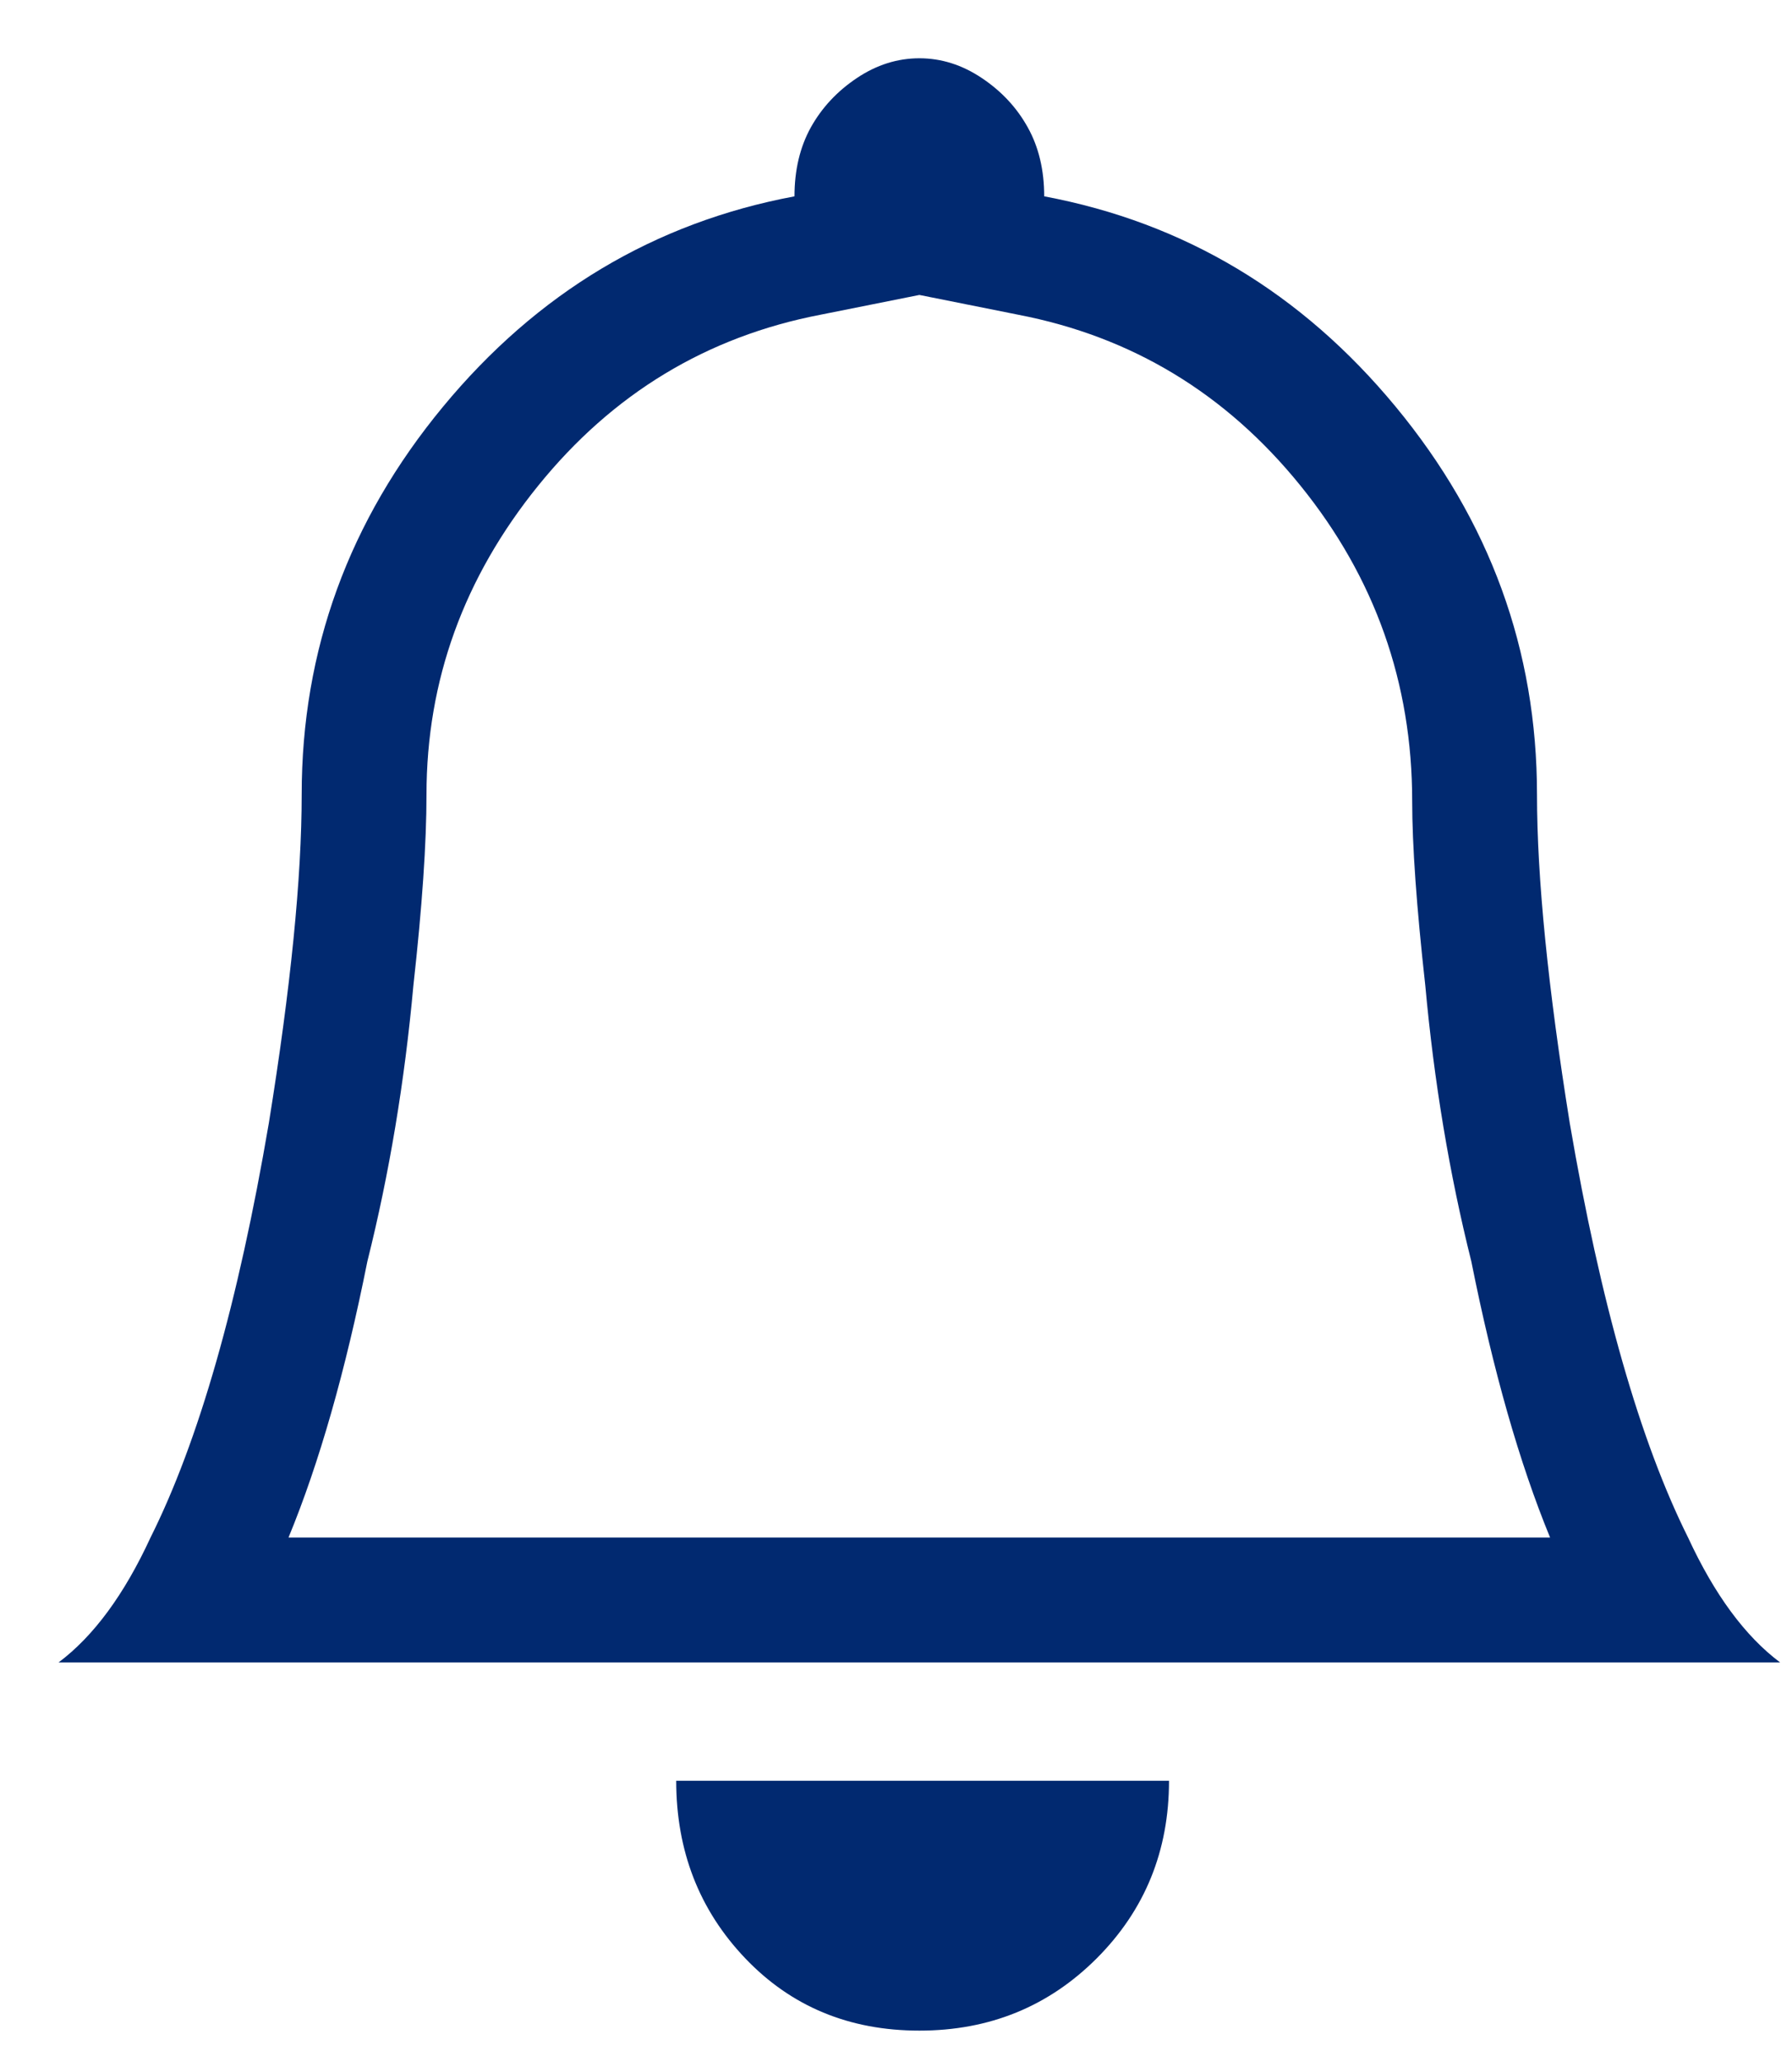<svg width="20" height="23" viewBox="0 0 20 23" fill="none" xmlns="http://www.w3.org/2000/svg">
<path d="M10.261 22.65C11.043 22.65 11.703 22.381 12.241 21.843C12.778 21.305 13.047 20.645 13.047 19.863H7.547C7.547 20.645 7.804 21.305 8.317 21.843C8.83 22.381 9.478 22.65 10.261 22.65ZM10.261 3.29L9.16 3.51C7.889 3.754 6.838 4.39 6.007 5.417C5.176 6.443 4.76 7.592 4.76 8.863C4.76 9.401 4.712 10.11 4.614 10.99C4.516 12.066 4.345 13.092 4.1 14.07C3.856 15.292 3.563 16.319 3.22 17.15H17.3C16.958 16.319 16.665 15.292 16.421 14.07C16.176 13.092 16.005 12.066 15.907 10.99C15.809 10.11 15.761 9.426 15.761 8.937C15.761 7.617 15.345 6.443 14.514 5.417C13.683 4.39 12.632 3.754 11.361 3.51L10.261 3.29ZM18.84 17.15C19.134 17.785 19.476 18.25 19.867 18.543H0.654C1.045 18.25 1.387 17.785 1.68 17.15C2.218 16.074 2.658 14.534 3 12.53C3.245 11.014 3.367 9.792 3.367 8.863C3.367 7.25 3.893 5.808 4.944 4.537C5.995 3.266 7.303 2.483 8.867 2.19C8.867 1.897 8.928 1.64 9.05 1.42C9.173 1.2 9.344 1.017 9.564 0.87C9.784 0.723 10.016 0.65 10.261 0.65C10.505 0.65 10.737 0.723 10.957 0.87C11.177 1.017 11.348 1.2 11.47 1.42C11.593 1.64 11.654 1.897 11.654 2.19C13.218 2.483 14.526 3.266 15.577 4.537C16.628 5.808 17.154 7.25 17.154 8.863C17.154 9.792 17.276 11.014 17.52 12.53C17.863 14.534 18.303 16.074 18.84 17.15Z" fill="#012970"/>
</svg>
